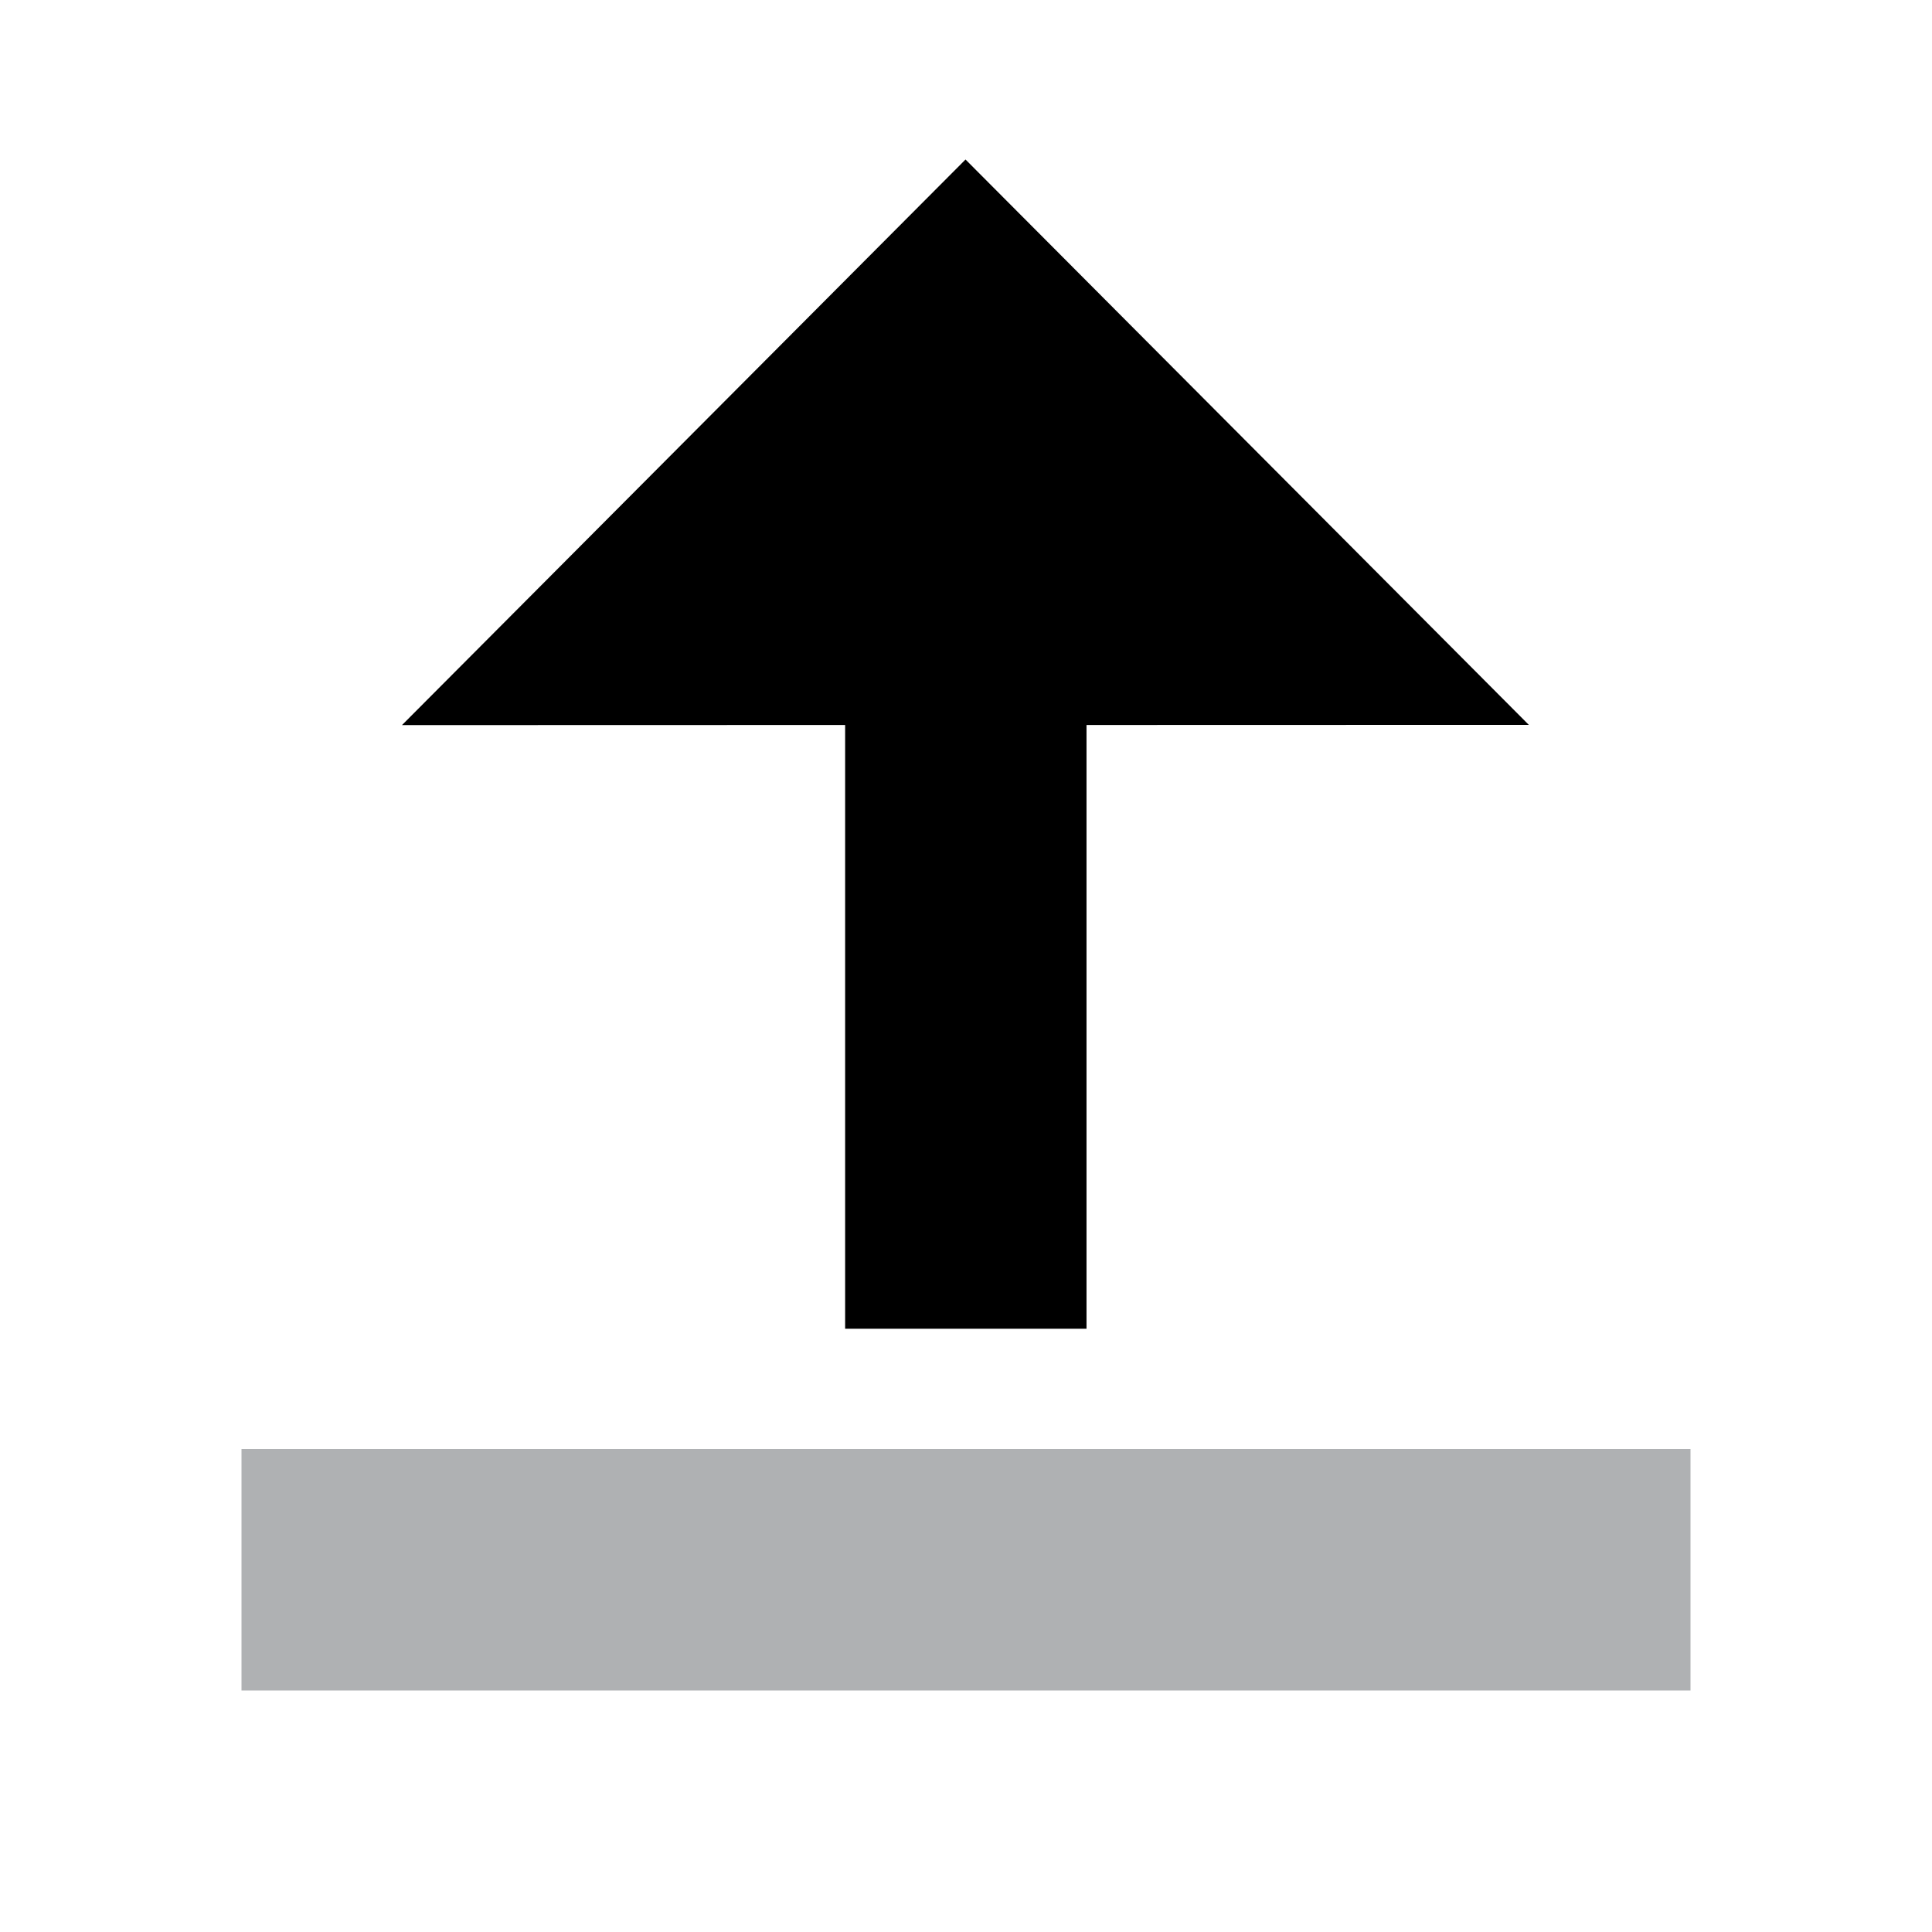 <!-- Copyright 2000-2021 JetBrains s.r.o. Use of this source code is governed by the Apache 2.0 license that can be found in the LICENSE file. -->
<svg xmlns="http://www.w3.org/2000/svg" width="16" height="16" viewBox="0 0 16 16">
  <g fill="none" fill-rule="evenodd">
    <rect width="12" height="2" x="2" y="12" fill="#AFB1B3"/>
    <path fill="currentColor" d="M8.998,6.321 L12.661,6.322 L7.996,11.004 L3.329,6.32 L6.999,6.321 L6.999,1.321 L8.998,1.321 L8.998,6.321 Z" transform="matrix(1 0 0 -1 0 12.325)"/>
  </g>
</svg>
